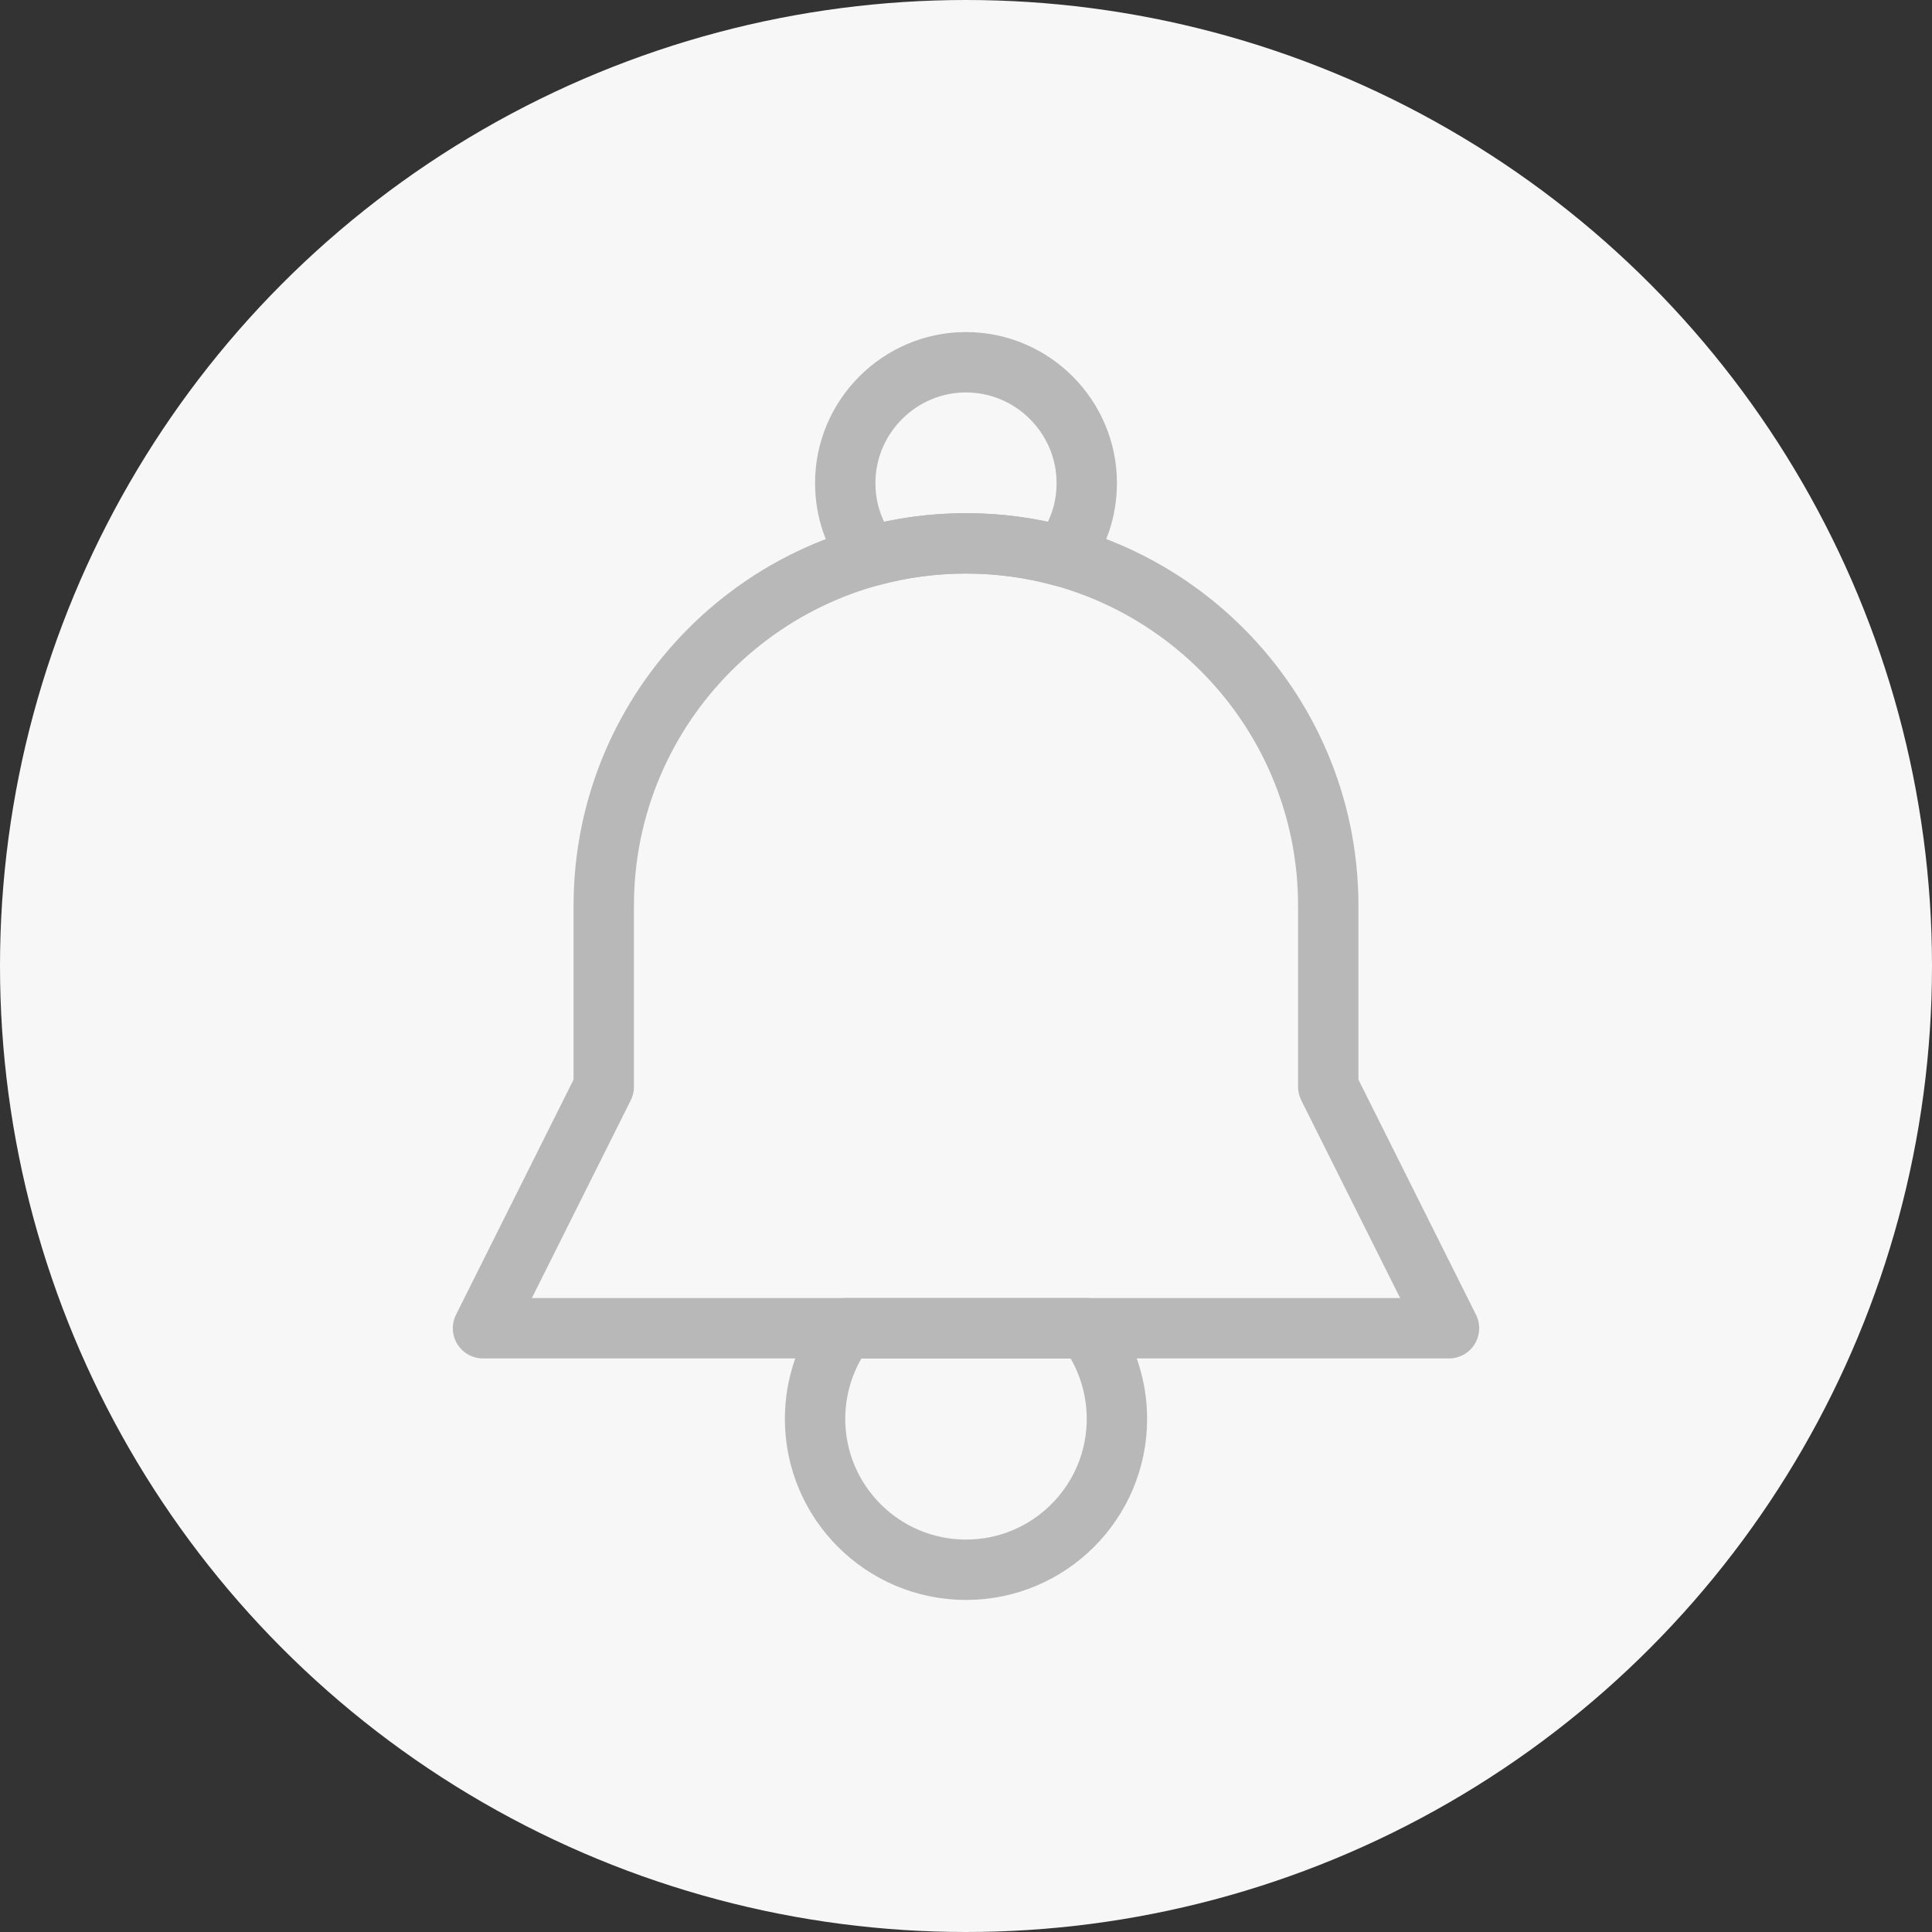 <svg width="32" height="32" viewBox="0 0 32 32" fill="none" xmlns="http://www.w3.org/2000/svg">
<rect x="0" y="0" width="32" height="32" fill="#333333" stroke="none"/>
<circle cx="16" cy="16" r="16" fill="#F7F7F7"/>
<path d="M14 22H18C18.31 22.41 18.5 22.94 18.5 23.5C18.5 24.88 17.38 26 16 26C14.62 26 13.5 24.88 13.5 23.5C13.5 22.94 13.69 22.41 14 22Z" stroke="#B8B8B8" stroke-miterlimit="10" stroke-linecap="round" stroke-linejoin="round"/>
<path d="M14.414 9.212C14.919 9.074 15.451 9 16 9C16.549 9 17.081 9.074 17.586 9.212C17.852 8.874 18 8.457 18 8C18 6.9 17.1 6 16 6C14.9 6 14 6.9 14 8C14 8.457 14.148 8.874 14.414 9.212Z" stroke="#B8B8B8" stroke-miterlimit="10" stroke-linecap="round" stroke-linejoin="round"/>
<path d="M10 18L8 22H24L22 18V15C22 11.69 19.31 9 16 9C12.69 9 10 11.69 10 15V18Z" stroke="#B8B8B8" stroke-miterlimit="10" stroke-linecap="round" stroke-linejoin="round"/>
</svg>
